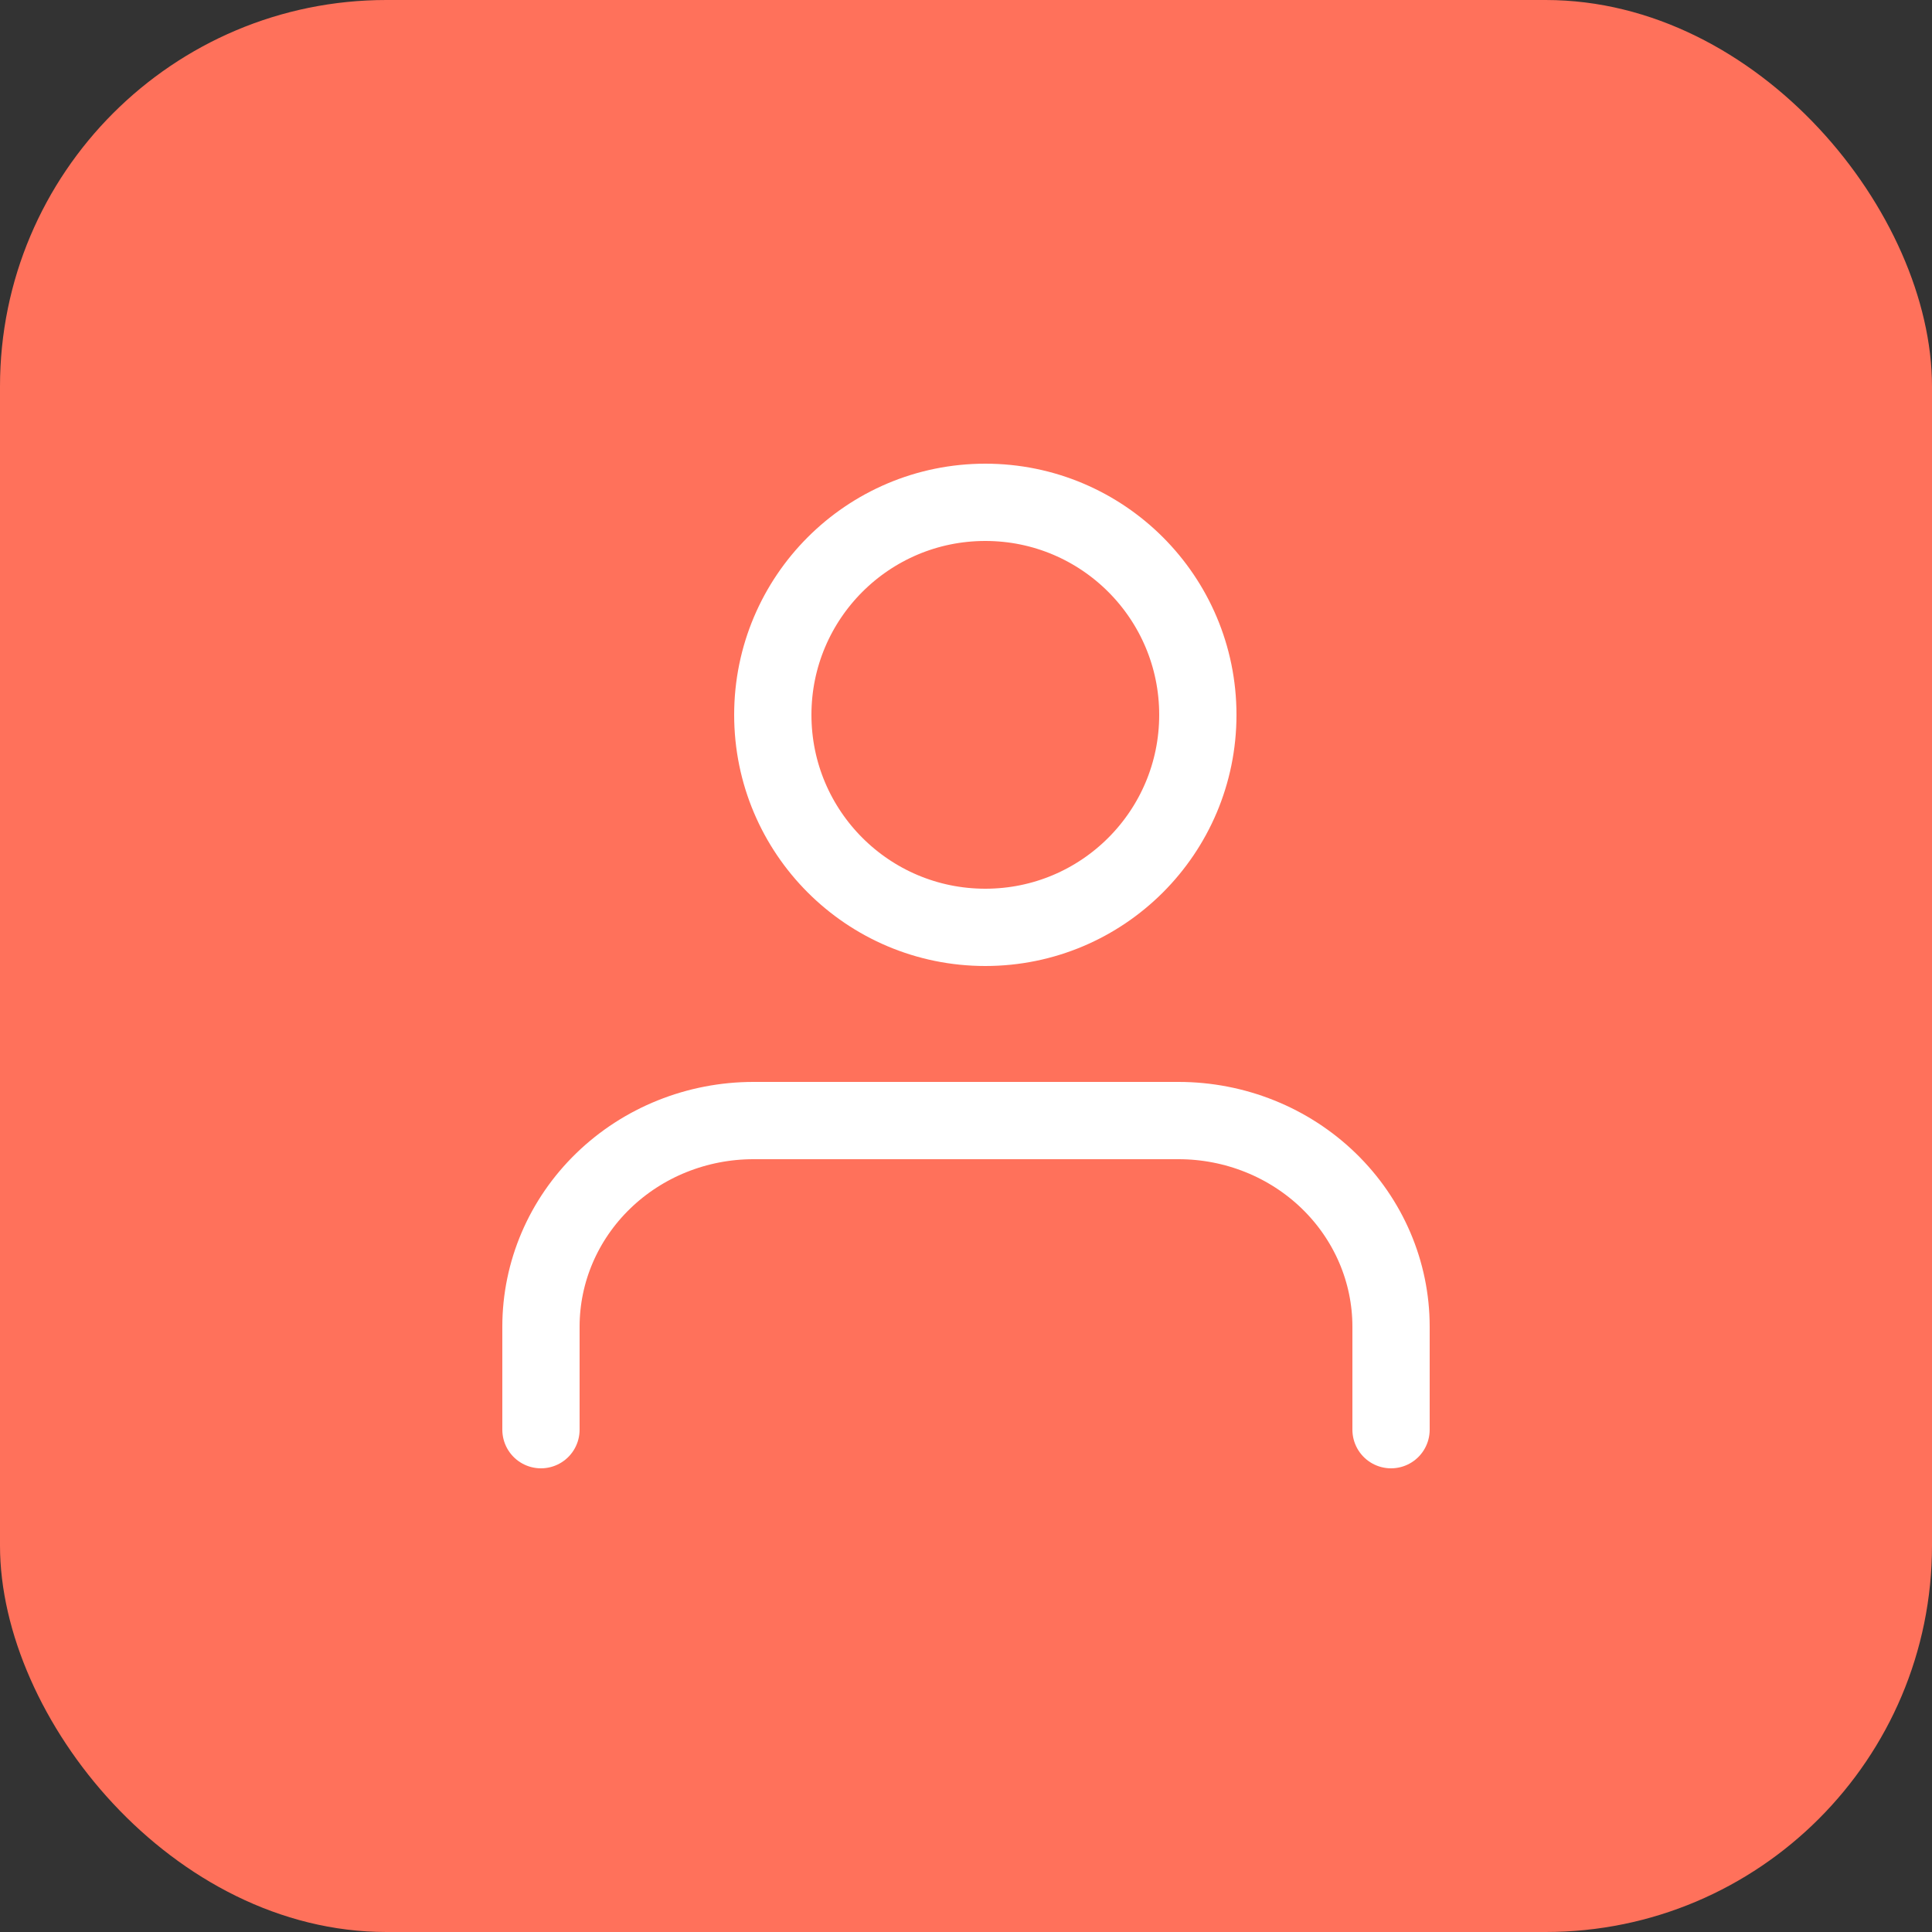 <svg width="50" height="50" viewBox="0 0 50 50" fill="none" xmlns="http://www.w3.org/2000/svg">
<rect x="0" y="0" width="50" height="50" fill="#333333" stroke="none"/>
<rect width="50" height="50" rx="10" fill="#FF715B"/>
<path d="M36 37V34.333C36 32.919 35.42 31.562 34.389 30.562C33.358 29.562 31.959 29 30.5 29H19.5C18.041 29 16.642 29.562 15.611 30.562C14.579 31.562 14 32.919 14 34.333V37" stroke="white" stroke-width="2" stroke-linecap="round" stroke-linejoin="round"/>
<path d="M25.5 24C28.538 24 31 21.538 31 18.5C31 15.462 28.538 13 25.5 13C22.462 13 20 15.462 20 18.5C20 21.538 22.462 24 25.5 24Z" stroke="white" stroke-width="2" stroke-linecap="round" stroke-linejoin="round"/>
</svg>
